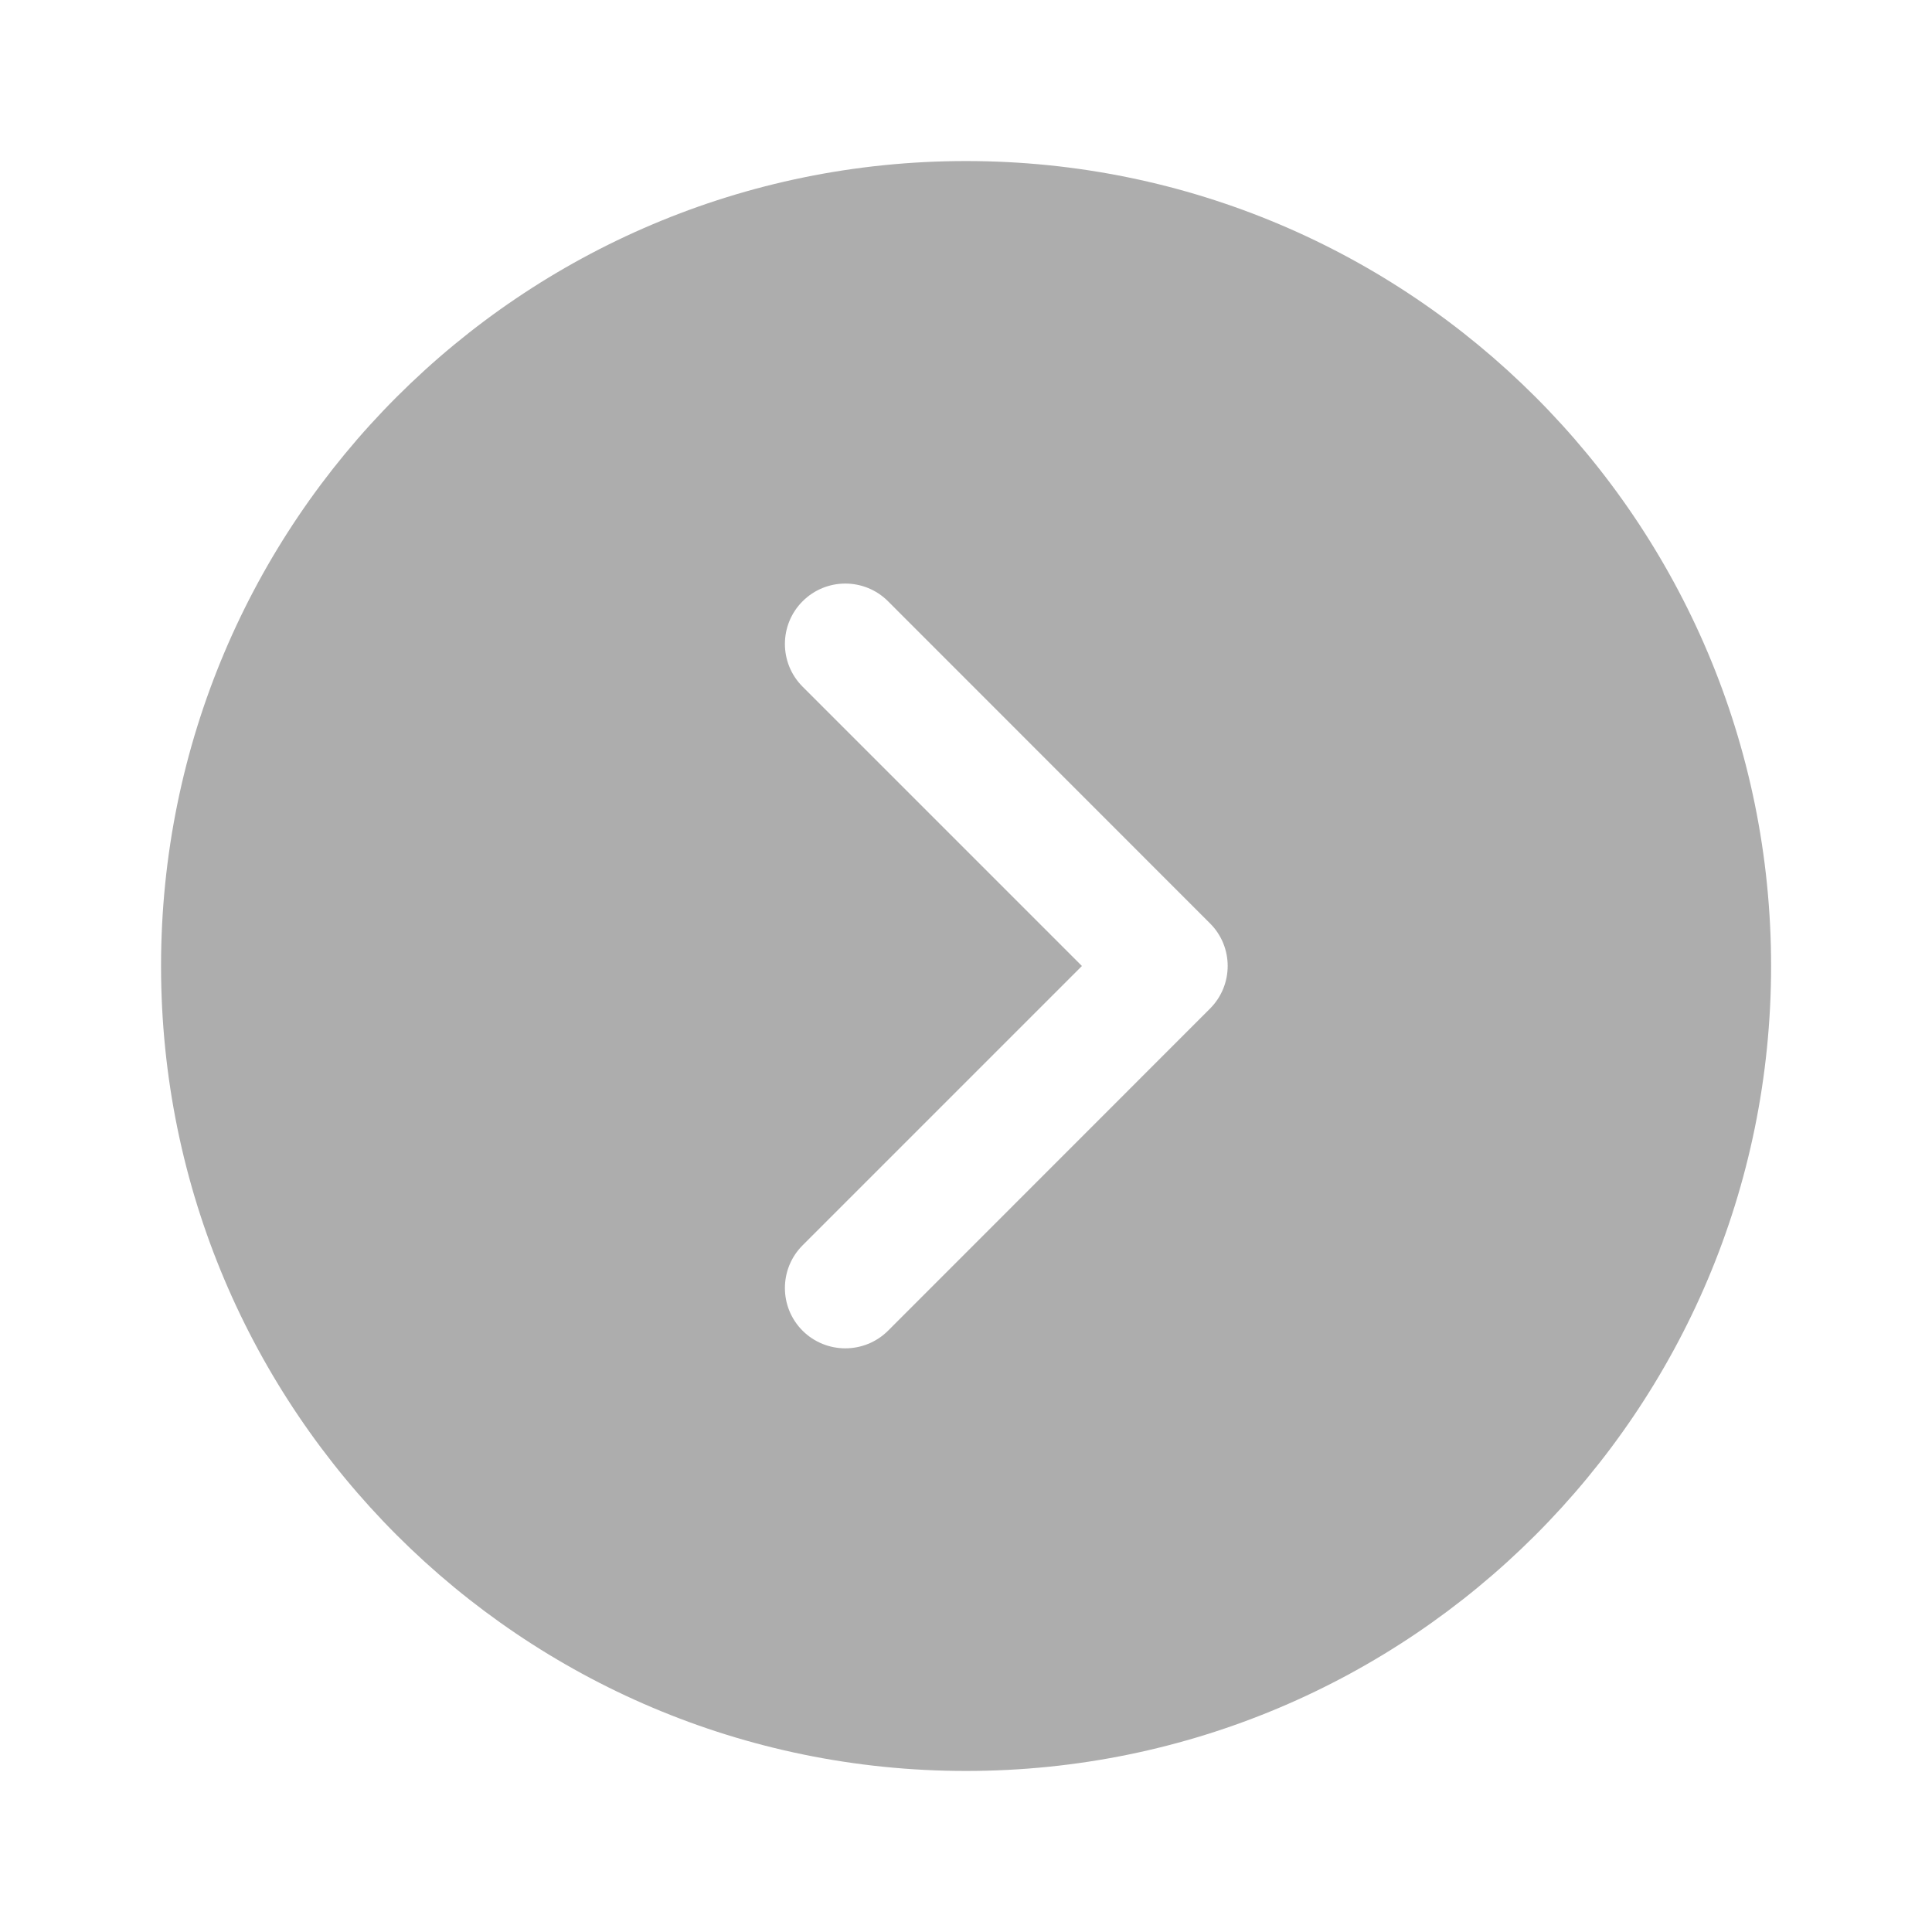 <svg xmlns="http://www.w3.org/2000/svg" width="14" height="14" viewBox="0 0 14 14" fill="none">
  <path d="M1.167 7C1.167 3.778 3.779 1.167 7 1.167C10.222 1.167 12.834 3.778 12.834 7C12.834 10.222 10.222 12.833 7 12.833C3.779 12.833 1.167 10.222 1.167 7ZM5.816 9.643C5.987 9.813 6.264 9.813 6.435 9.643L8.768 7.309C8.939 7.138 8.939 6.861 8.768 6.691L6.435 4.357C6.264 4.186 5.987 4.186 5.816 4.357C5.645 4.528 5.645 4.805 5.816 4.976L7.84 7L5.816 9.024C5.645 9.195 5.645 9.472 5.816 9.643Z" fill="#ADADAD"/>
</svg>